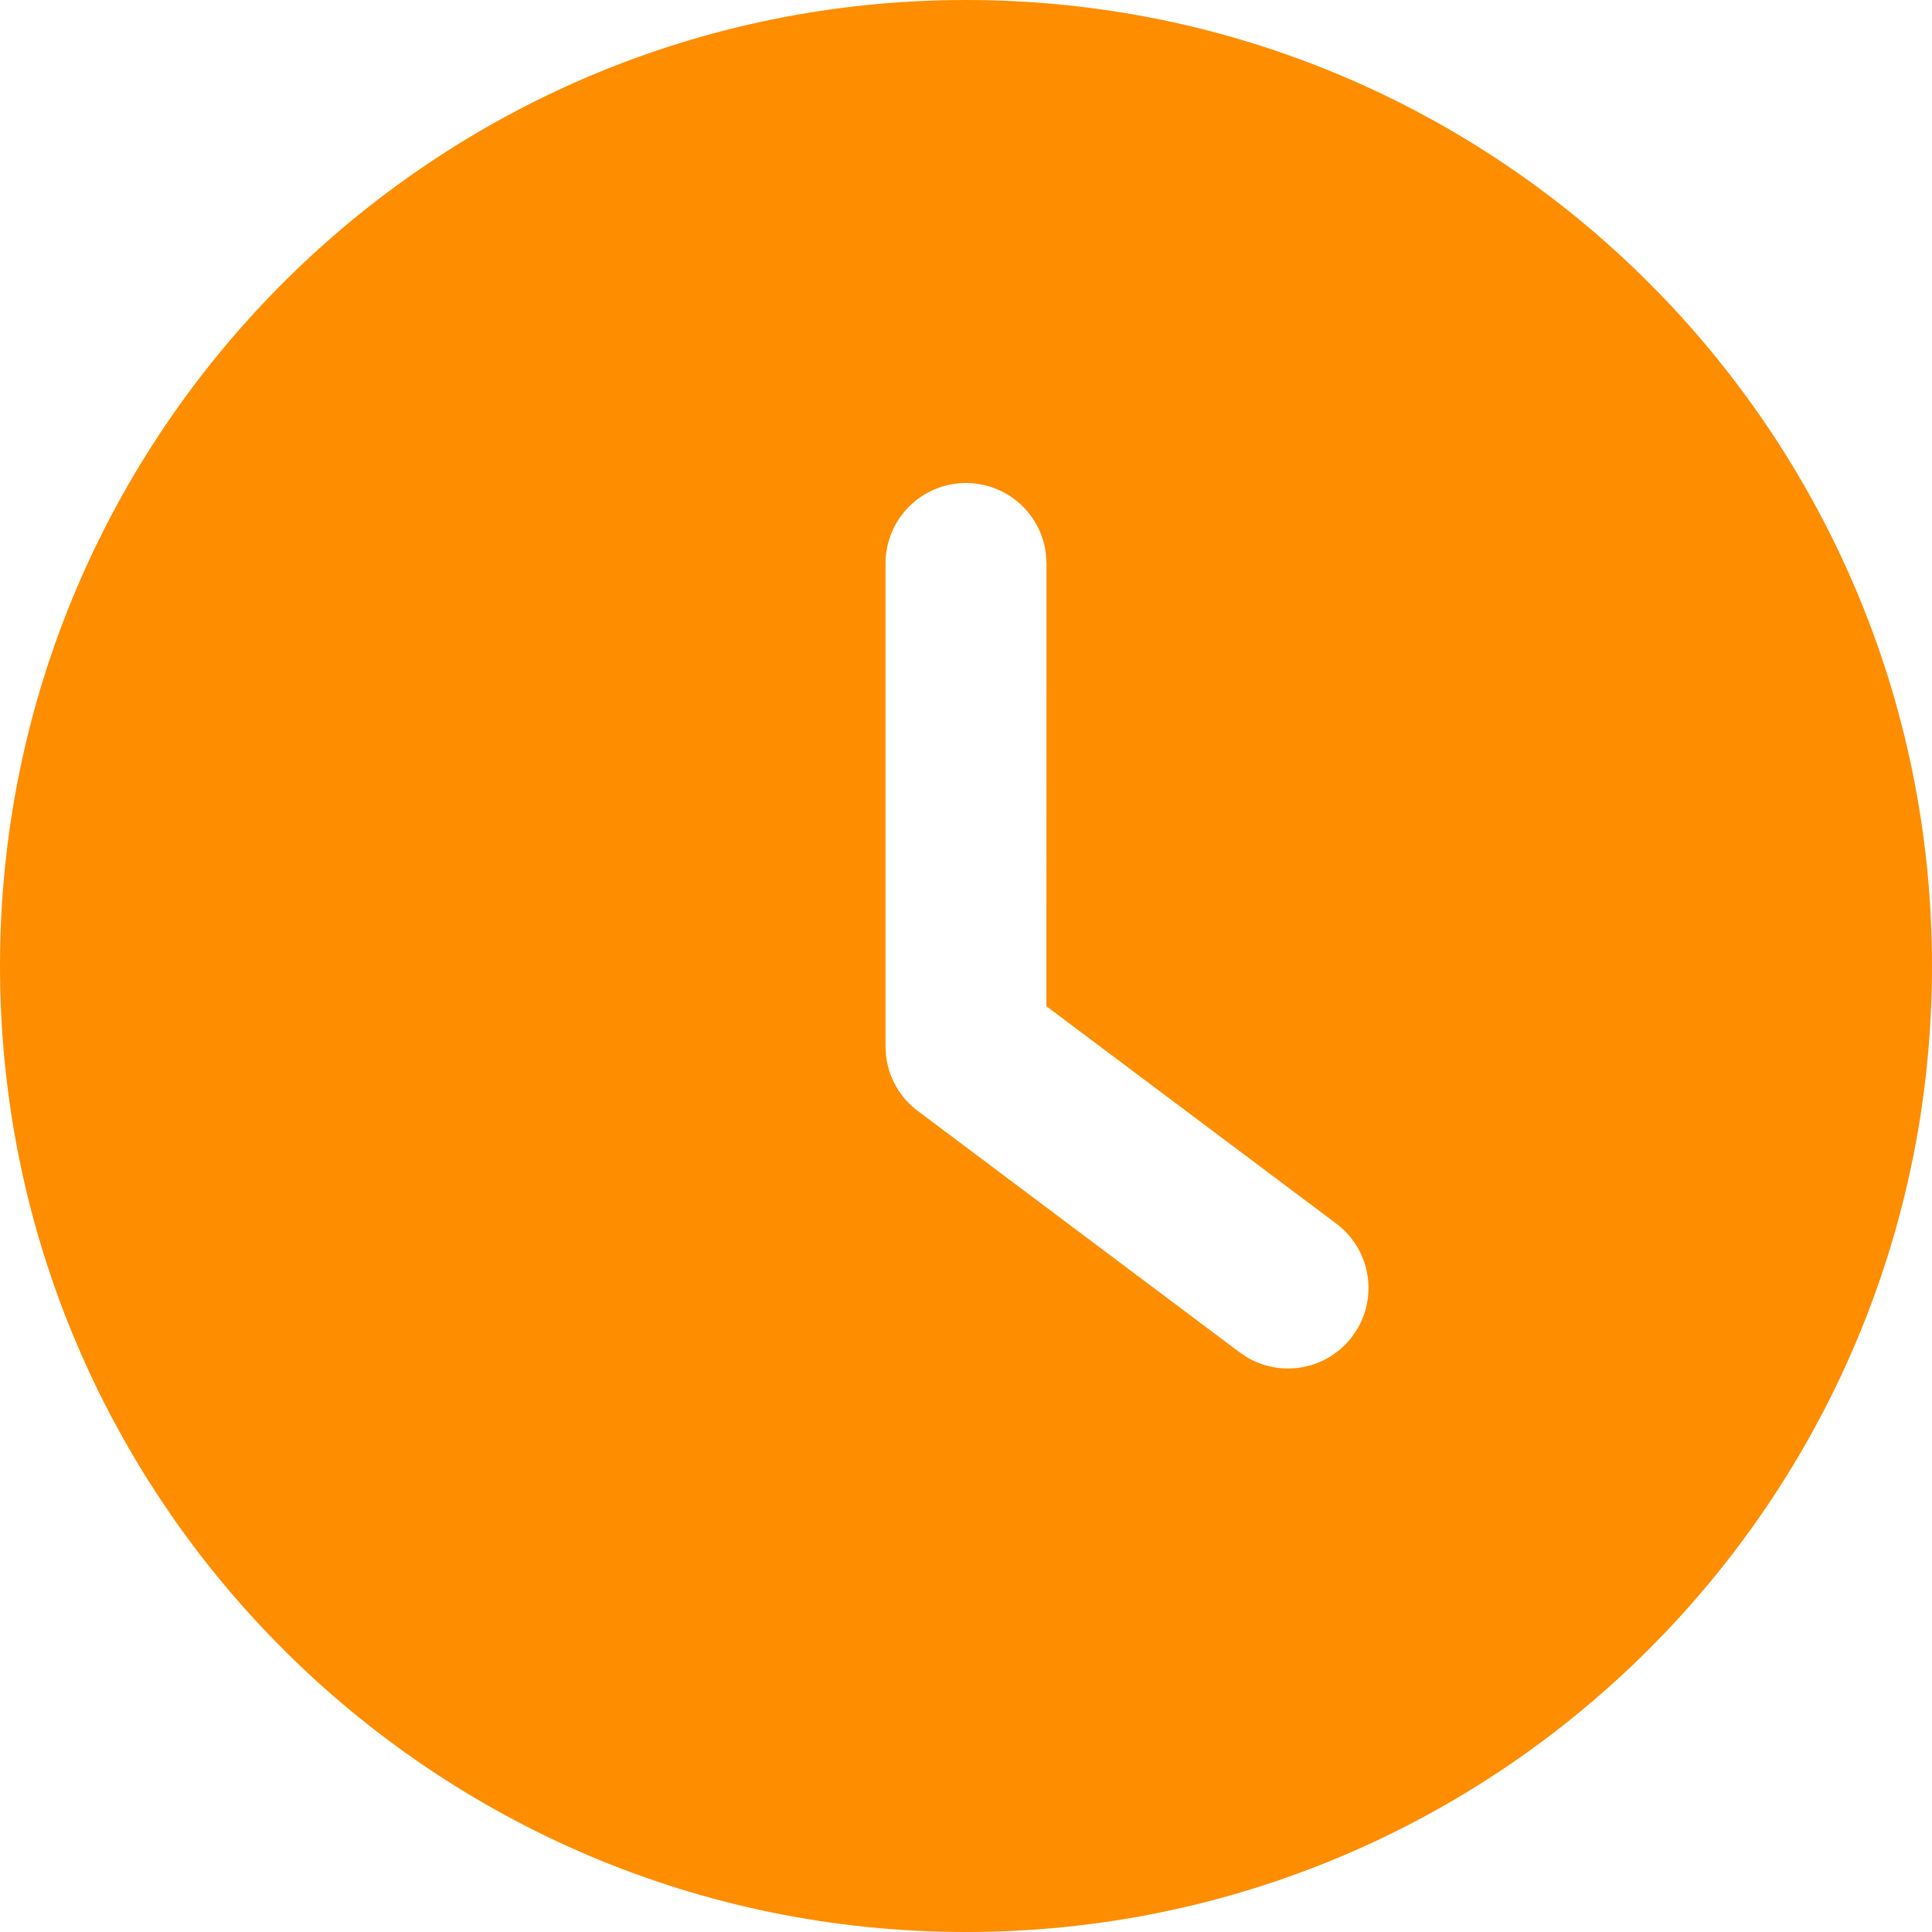 <svg width="80" height="80" viewBox="0 0 80 80" fill="none" xmlns="http://www.w3.org/2000/svg">
<path d="M40 0C62.09 0 80 17.91 80 40C80 62.09 62.09 80 40 80C17.91 80 0 62.09 0 40C0 17.91 17.91 0 40 0ZM40 20C39.116 20 38.268 20.351 37.643 20.976C37.018 21.601 36.667 22.449 36.667 23.333V43.333L36.69 43.723C36.743 44.172 36.886 44.605 37.111 44.996C37.337 45.388 37.639 45.729 38 46L51.333 56L51.683 56.23C52.389 56.632 53.216 56.762 54.011 56.597C54.806 56.432 55.513 55.983 56 55.333L56.23 54.983C56.632 54.278 56.762 53.45 56.597 52.656C56.432 51.861 55.983 51.154 55.333 50.667L43.33 41.667L43.333 23.333L43.31 22.943C43.215 22.133 42.825 21.385 42.215 20.842C41.605 20.3 40.816 20 40 20Z" fill="#FE8D00"/>
</svg>
